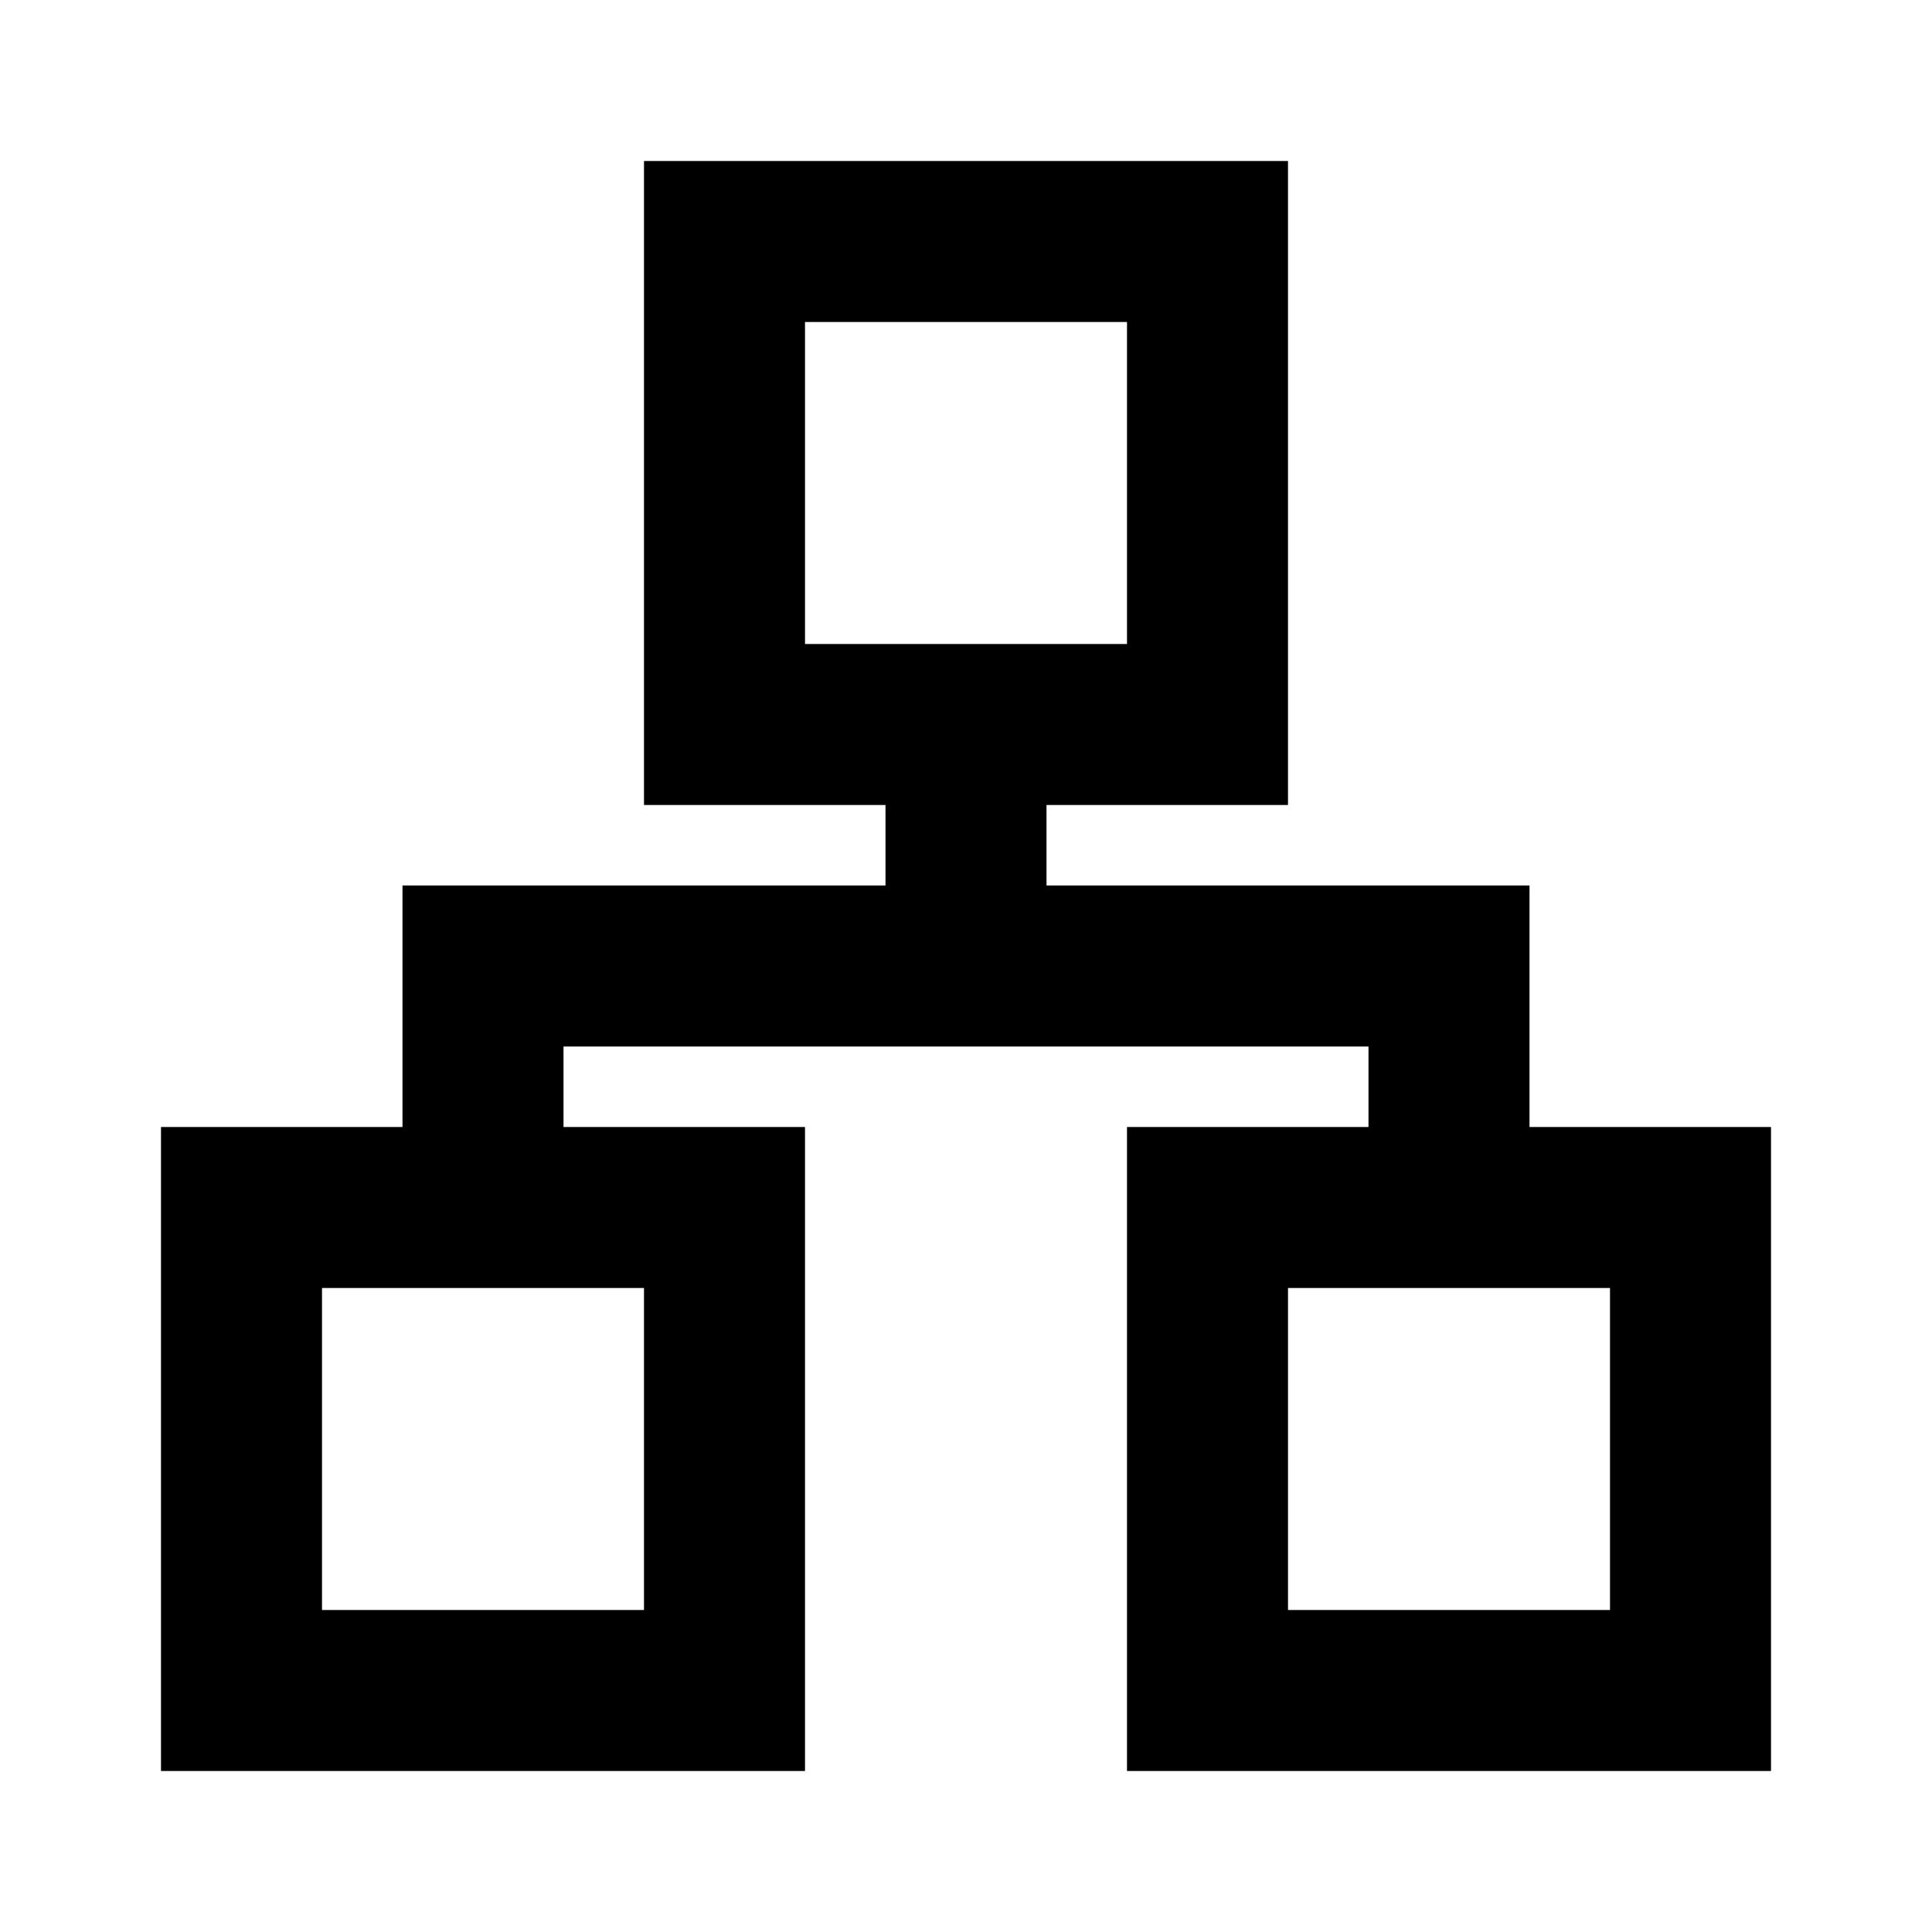 <svg viewBox="0 0 1024 1024" focusable="false"><path d="M554.67 469.33h256v128h128v341.34H597.33V597.33h128v-42.66H298.67v42.66h128v341.34H85.33V597.33h128v-128h256v-42.66h-128V85.33h341.34v341.34h-128v42.66zm0-128h42.66V170.67H426.67v170.66h128zM213.33 682.67h-42.66v170.66h170.66V682.67h-128zm512 0h-42.66v170.66h170.66V682.67h-128z" /></svg>